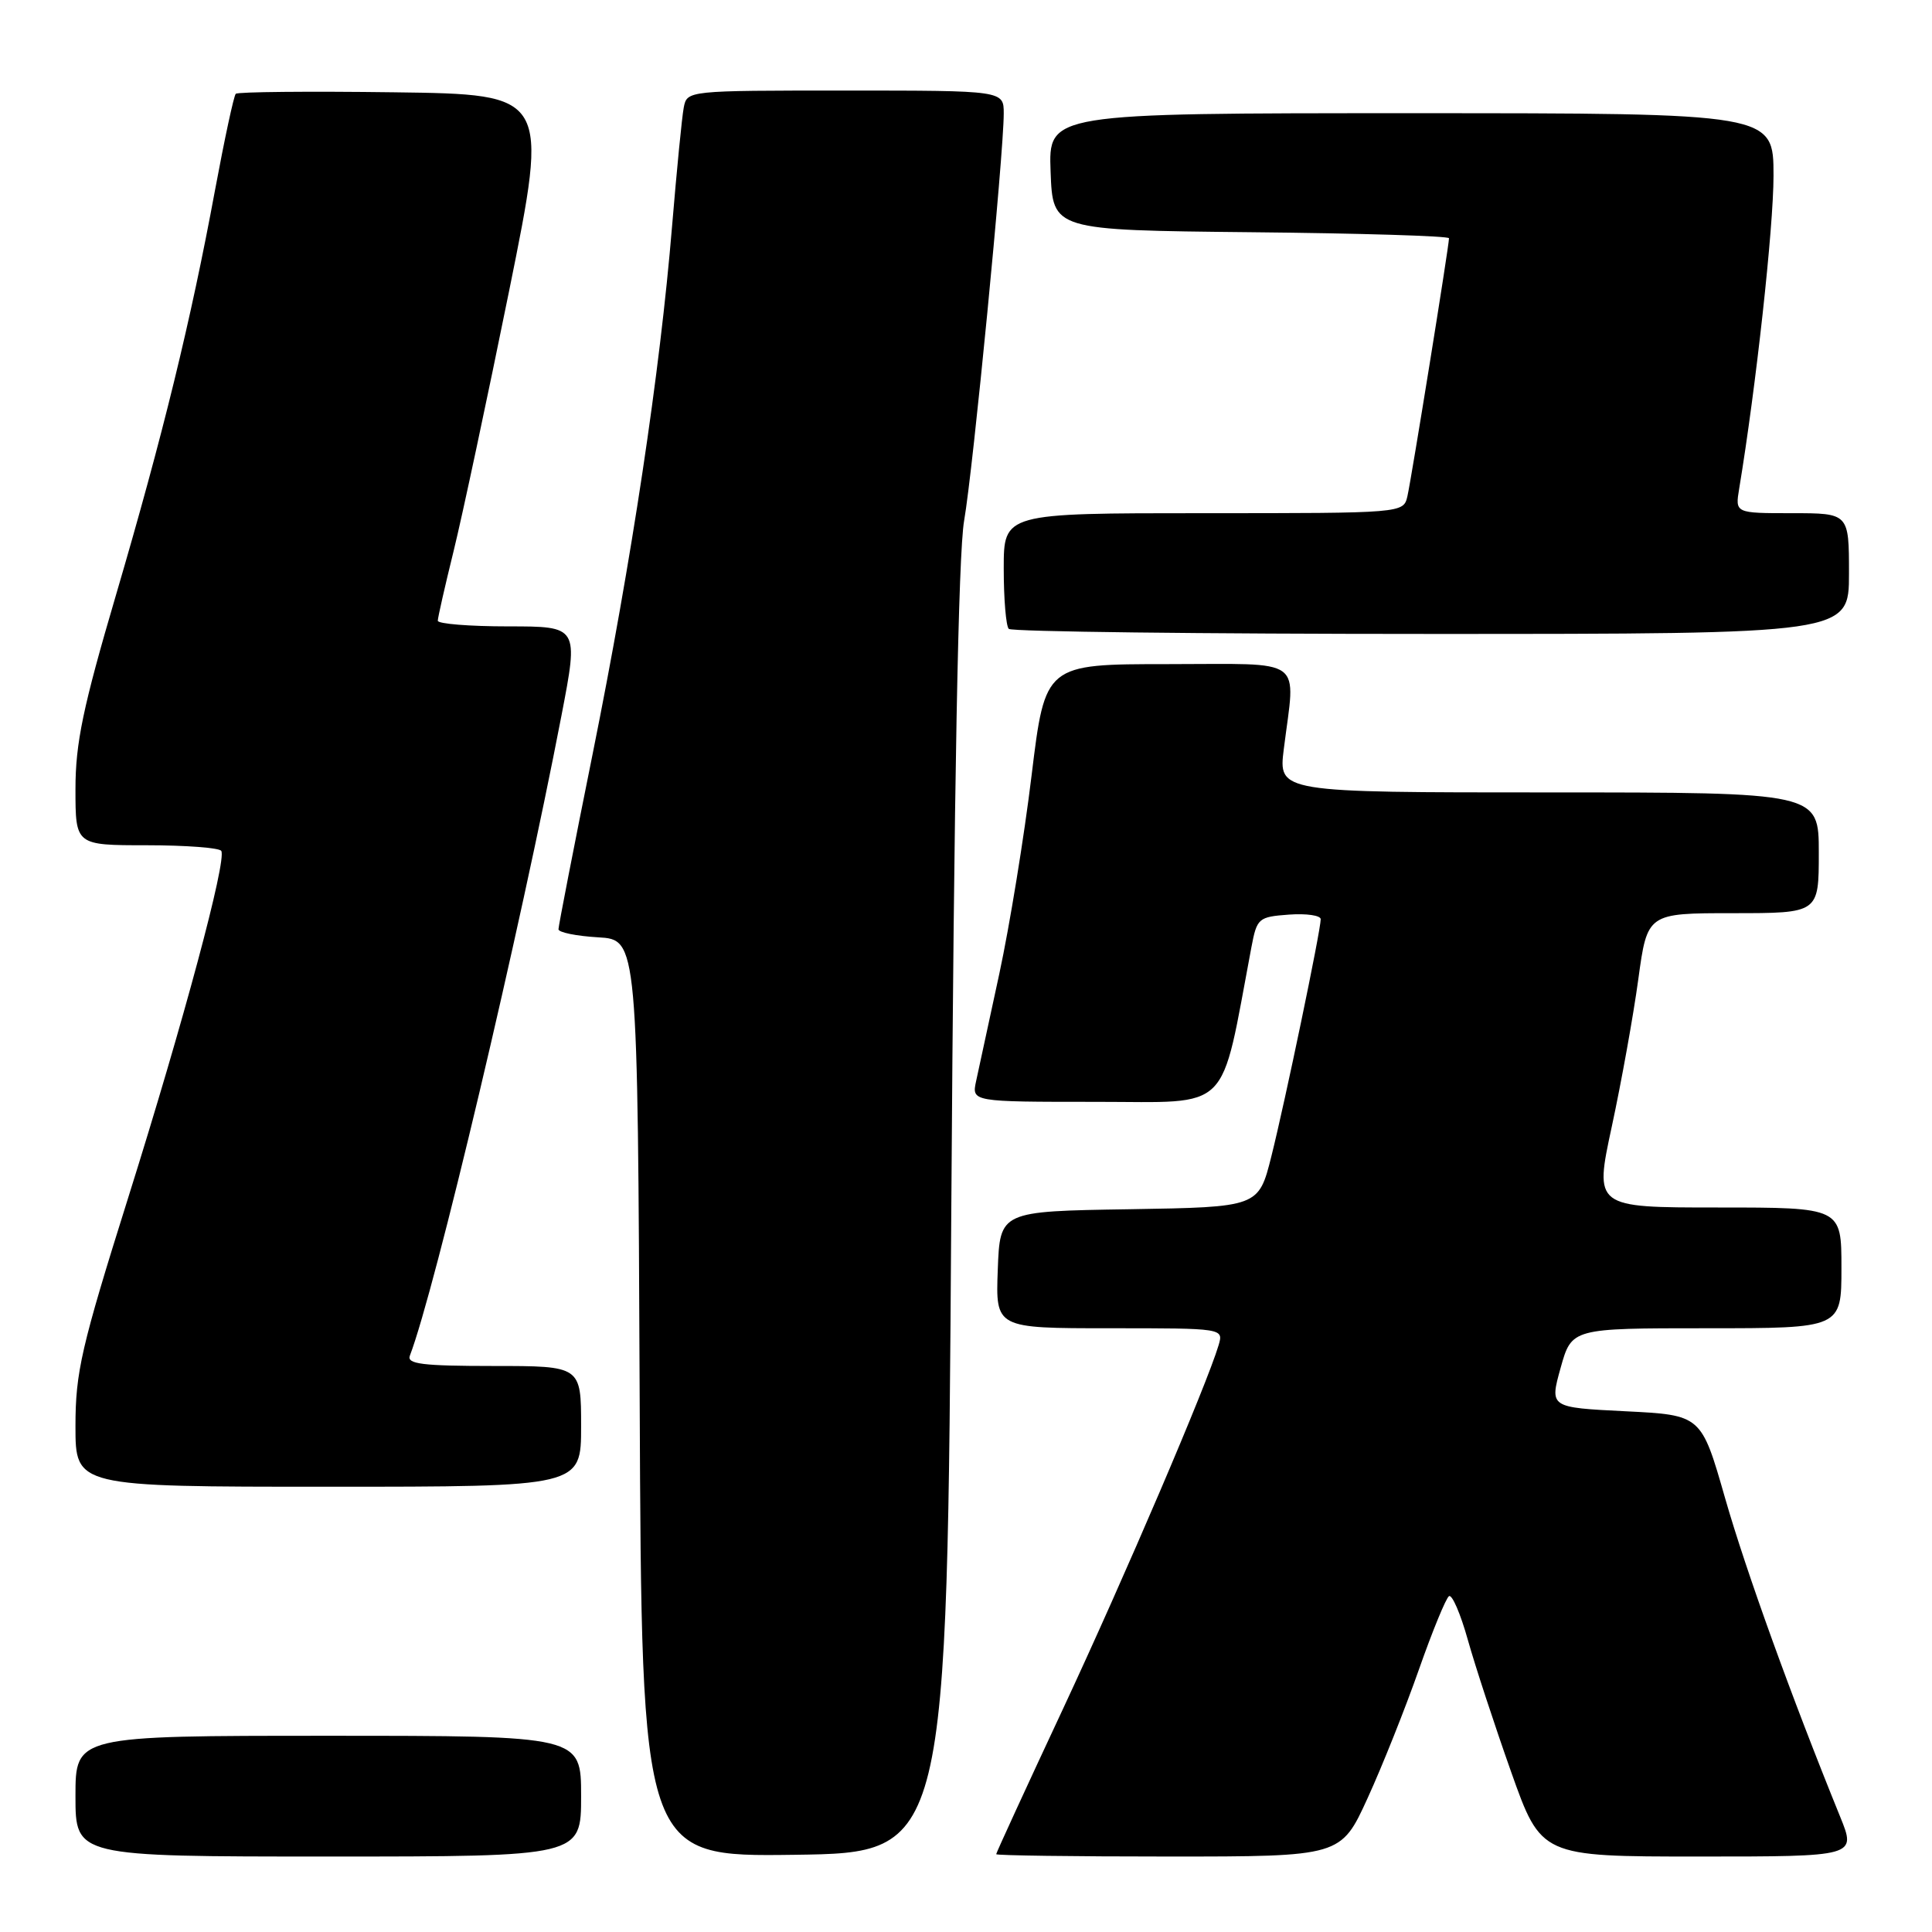 <?xml version="1.0" encoding="UTF-8" standalone="no"?>
<!DOCTYPE svg PUBLIC "-//W3C//DTD SVG 1.1//EN" "http://www.w3.org/Graphics/SVG/1.1/DTD/svg11.dtd" >
<svg xmlns="http://www.w3.org/2000/svg" xmlns:xlink="http://www.w3.org/1999/xlink" version="1.1" viewBox="0 0 256 256">
 <g >
 <path fill="currentColor"
d=" M 77.00 238.00 C 77.00 230.00 77.00 230.00 43.50 230.00 C 10.00 230.00 10.00 230.00 10.00 238.00 C 10.00 246.00 10.00 246.00 43.50 246.00 C 77.00 246.00 77.00 246.00 77.00 238.00 Z  M 126.05 160.50 C 126.42 103.72 126.99 73.34 127.75 69.00 C 128.93 62.29 133.00 20.43 133.00 15.04 C 133.00 12.00 133.00 12.00 112.02 12.00 C 91.06 12.00 91.04 12.00 90.60 14.25 C 90.36 15.49 89.67 22.57 89.05 30.00 C 87.45 49.36 83.72 74.12 78.52 99.94 C 76.03 112.28 74.00 122.72 74.00 123.13 C 74.00 123.55 76.36 124.03 79.25 124.20 C 84.50 124.50 84.50 124.50 84.76 185.27 C 85.02 246.04 85.02 246.04 105.26 245.77 C 125.50 245.50 125.50 245.50 126.05 160.50 Z  M 181.22 238.25 C 183.17 233.99 186.22 226.33 188.01 221.23 C 189.80 216.13 191.60 211.75 192.00 211.50 C 192.41 211.24 193.53 213.84 194.49 217.27 C 195.45 220.70 198.03 228.56 200.22 234.75 C 204.21 246.00 204.21 246.00 225.09 246.00 C 245.97 246.00 245.97 246.00 243.84 240.75 C 237.36 224.81 231.37 208.22 228.58 198.50 C 225.43 187.50 225.43 187.50 215.38 187.00 C 205.33 186.50 205.33 186.50 206.79 181.25 C 208.26 176.00 208.26 176.00 226.13 176.00 C 244.00 176.00 244.00 176.00 244.00 168.00 C 244.00 160.00 244.00 160.00 227.63 160.00 C 211.26 160.00 211.26 160.00 213.57 149.28 C 214.84 143.39 216.42 134.61 217.08 129.78 C 218.28 121.00 218.28 121.00 229.64 121.00 C 241.00 121.00 241.00 121.00 241.00 113.00 C 241.00 105.00 241.00 105.00 205.20 105.00 C 169.39 105.00 169.39 105.00 170.11 99.25 C 171.66 86.86 173.22 88.00 154.74 88.00 C 138.49 88.00 138.49 88.00 136.69 102.75 C 135.71 110.86 133.78 122.67 132.42 129.00 C 131.05 135.32 129.67 141.74 129.34 143.25 C 128.75 146.00 128.75 146.00 145.25 146.00 C 163.40 146.00 161.61 147.78 165.82 125.50 C 166.55 121.66 166.74 121.49 170.79 121.19 C 173.11 121.02 175.00 121.30 175.00 121.80 C 175.00 123.32 170.28 145.98 168.46 153.23 C 166.77 159.95 166.77 159.95 149.63 160.23 C 132.50 160.50 132.50 160.50 132.21 168.25 C 131.92 176.00 131.92 176.00 147.03 176.00 C 162.13 176.00 162.13 176.00 161.47 178.25 C 159.90 183.52 149.04 208.90 140.85 226.44 C 135.98 236.85 132.00 245.52 132.00 245.69 C 132.00 245.86 142.28 246.00 154.84 246.00 C 177.68 246.00 177.68 246.00 181.22 238.25 Z  M 77.00 189.00 C 77.00 181.00 77.00 181.00 65.39 181.00 C 55.97 181.00 53.88 180.74 54.31 179.63 C 57.63 170.98 68.88 123.49 74.41 94.75 C 76.67 83.00 76.67 83.00 67.34 83.00 C 62.20 83.00 58.00 82.66 58.01 82.25 C 58.01 81.84 58.96 77.67 60.11 73.00 C 61.26 68.33 64.57 52.80 67.47 38.50 C 72.73 12.50 72.73 12.50 52.22 12.23 C 40.94 12.08 31.50 12.17 31.24 12.43 C 30.98 12.69 29.75 18.43 28.49 25.20 C 25.28 42.56 21.58 57.67 15.38 78.80 C 10.99 93.72 10.00 98.47 10.00 104.55 C 10.00 112.00 10.00 112.00 19.44 112.00 C 24.63 112.00 29.08 112.34 29.32 112.75 C 30.06 114.01 24.34 135.31 16.98 158.72 C 10.76 178.51 10.00 181.82 10.00 188.97 C 10.00 197.00 10.00 197.00 43.50 197.00 C 77.00 197.00 77.00 197.00 77.00 189.00 Z  M 245.00 76.00 C 245.00 68.00 245.00 68.00 237.45 68.00 C 229.91 68.00 229.91 68.00 230.45 64.75 C 232.67 51.37 235.00 30.19 235.00 23.29 C 235.00 15.00 235.00 15.00 186.96 15.00 C 138.92 15.00 138.92 15.00 139.21 22.75 C 139.50 30.50 139.50 30.50 165.75 30.77 C 180.19 30.91 192.00 31.27 192.00 31.57 C 192.00 32.58 187.01 63.49 186.49 65.75 C 185.96 68.00 185.96 68.00 159.48 68.00 C 133.00 68.00 133.00 68.00 133.00 75.33 C 133.00 79.37 133.30 82.97 133.67 83.33 C 134.03 83.70 159.23 84.00 189.67 84.00 C 245.00 84.00 245.00 84.00 245.00 76.00 Z "/>
</g>
</svg>